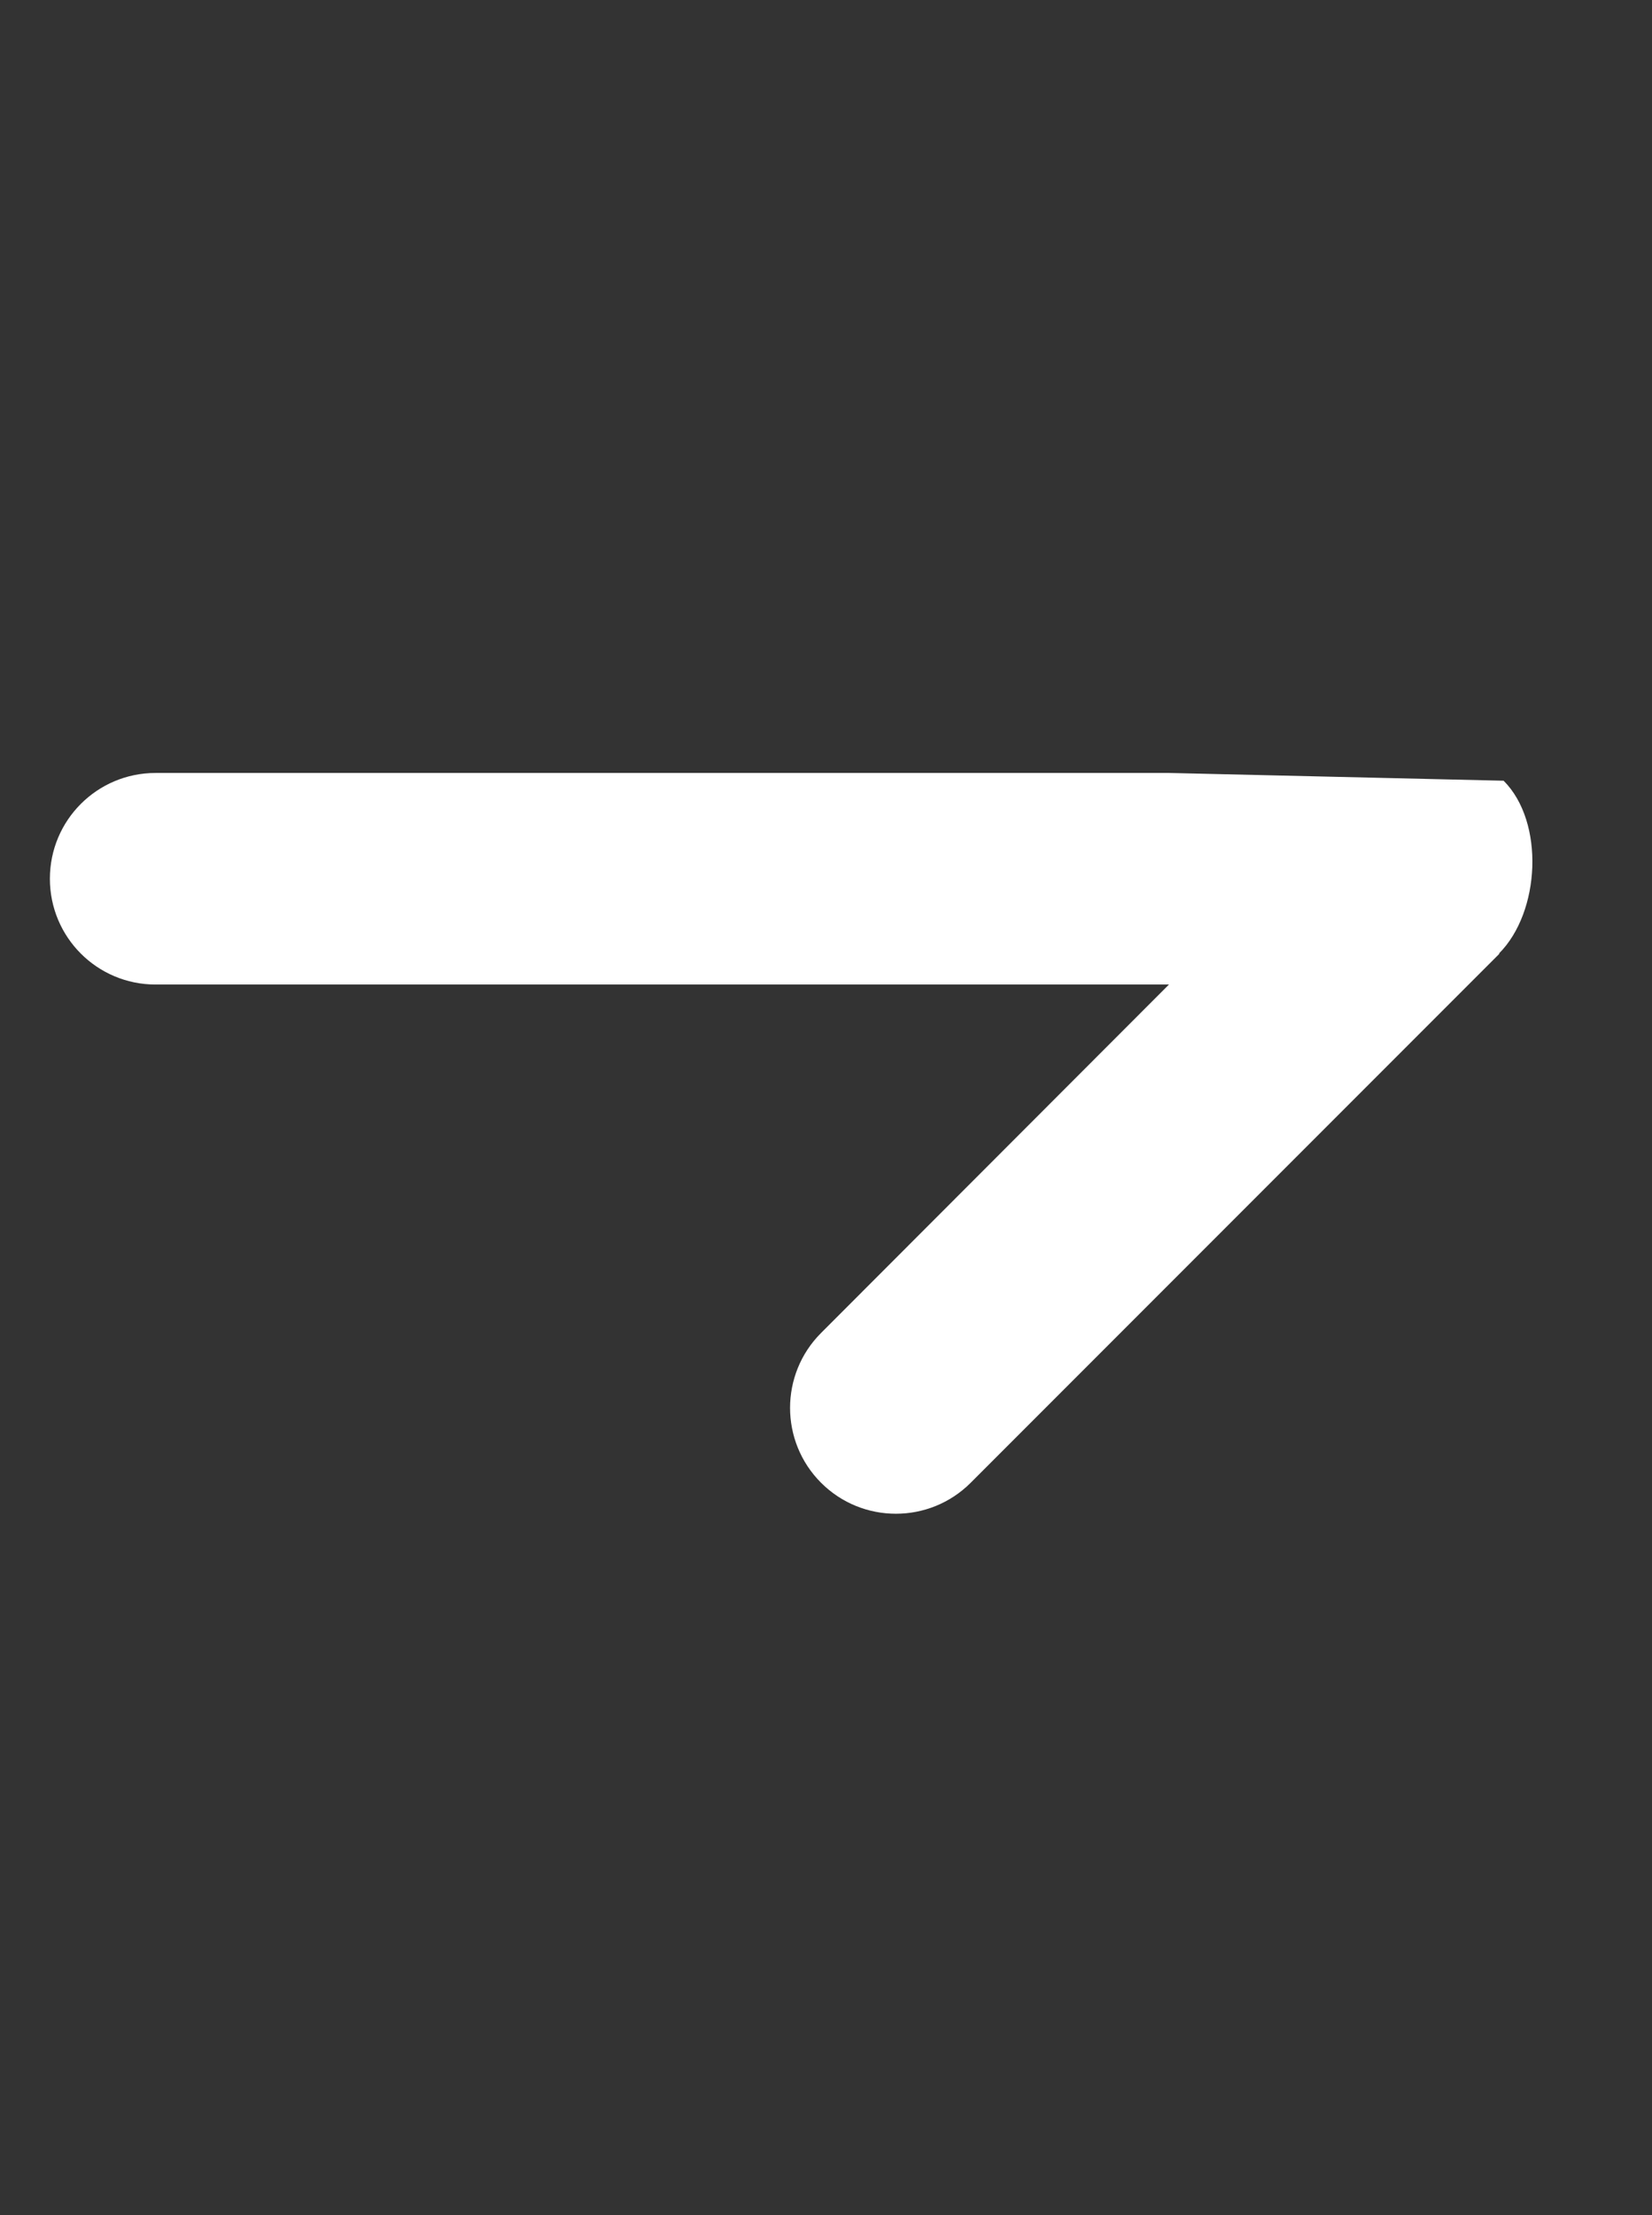 <?xml version="1.0" encoding="utf-8"?>
<svg id="svg2" viewBox="0 0 500 670" xmlns="http://www.w3.org/2000/svg">
  <rect x="0" y="0" width="500" height="670" fill="#333333" stroke="none"/>
  <desc>Source: openclipart.org/detail/209545</desc>
  <style>
    .line{
      fill: #fff;
    }
  </style>
  <path class="line" d="M 453.699 288.406 C 466.199 275.906 467.589 248.656 455.089 236.156 L 353.899 233.806 L 47.099 233.806 C 29.399 233.806 15.099 248.106 15.099 265.806 C 15.099 283.506 29.399 297.806 47.099 297.806 L 353.799 297.806 L 248.499 403.206 C 235.999 415.706 235.999 436.006 248.499 448.506 C 260.999 461.006 281.299 461.006 293.799 448.506 L 453.799 288.506 L 453.699 288.406 Z"/>
</svg>